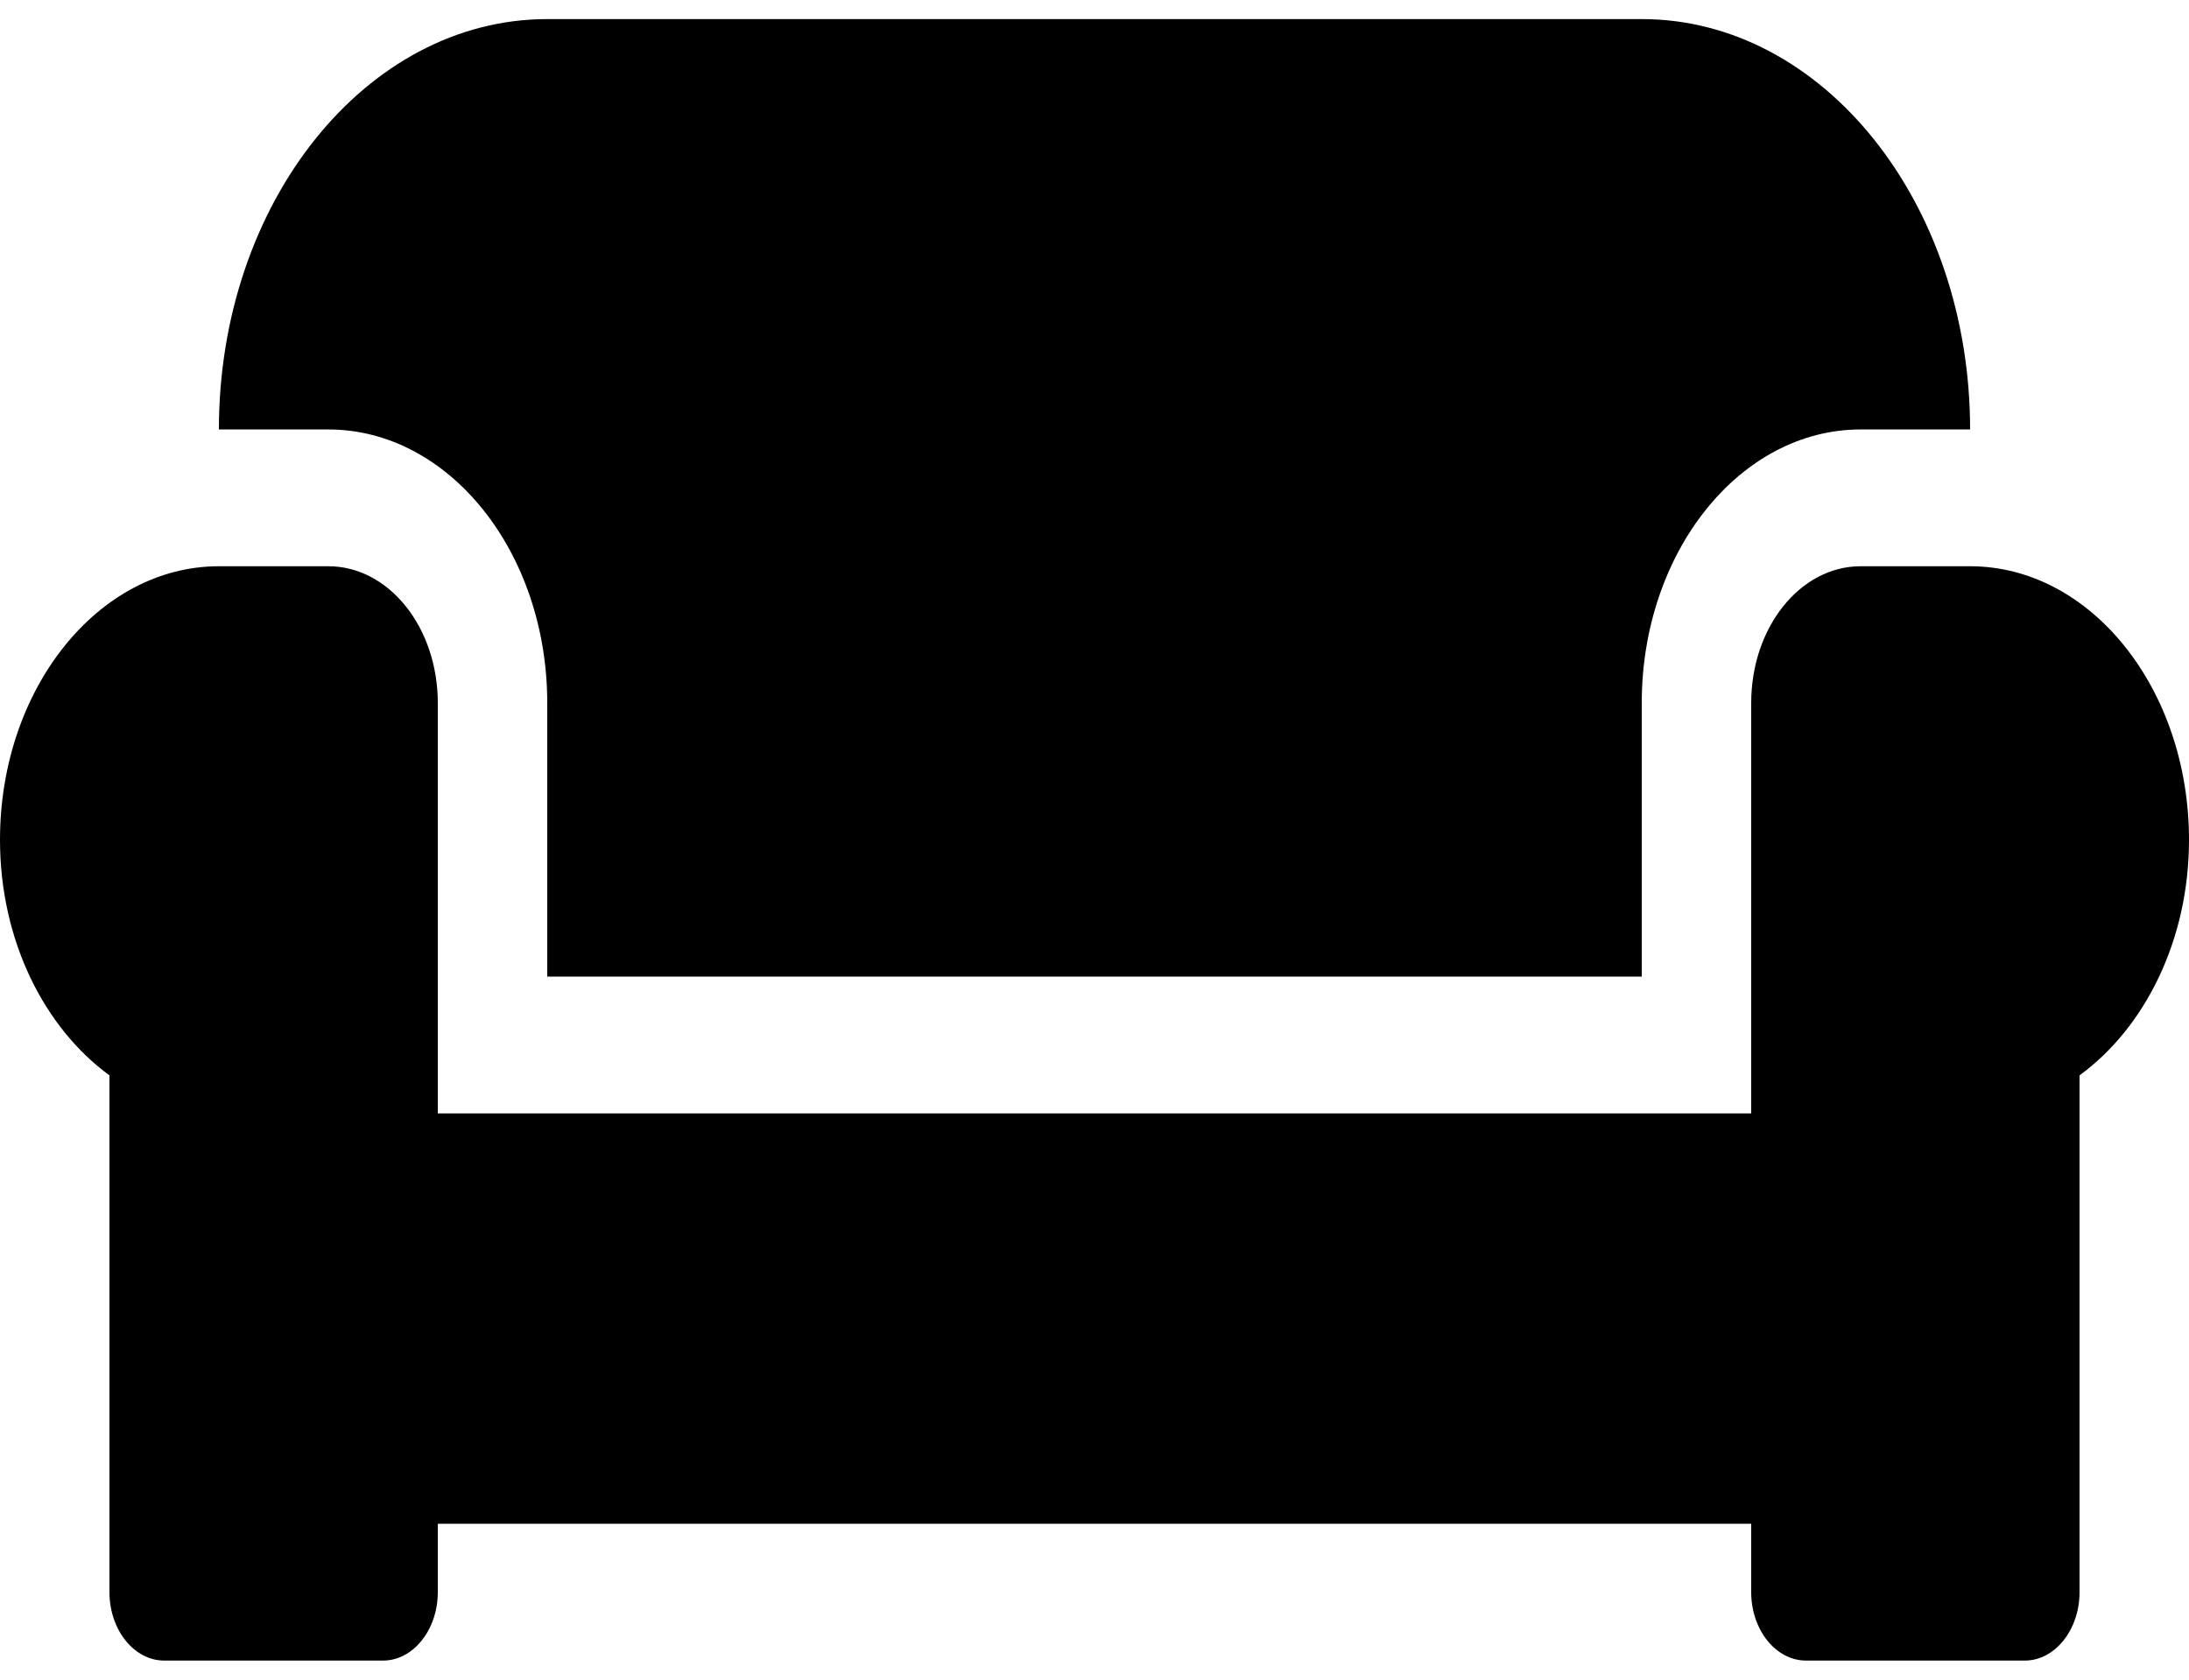 <svg width="86" height="66" viewBox="0 0 86 66" fill="none" xmlns="http://www.w3.org/2000/svg">
<path d="M21.5 27.625V38.375H64.5V27.625C64.5 21.696 68.357 16.875 73.1 16.875H77.4C77.4 7.973 71.622 0.75 64.5 0.75H21.5C14.378 0.75 8.6 7.973 8.6 16.875H12.9C17.643 16.875 21.5 21.696 21.5 27.625ZM77.4 22.25H73.1C70.722 22.25 68.8 24.652 68.8 27.625V43.75H17.2V27.625C17.2 24.652 15.278 22.25 12.9 22.25H8.6C3.857 22.25 0 27.071 0 33C0 36.964 1.747 40.391 4.3 42.255V62.562C4.3 64.041 5.268 65.25 6.45 65.25H15.05C16.233 65.25 17.2 64.041 17.2 62.562V59.875H68.8V62.562C68.8 64.041 69.767 65.25 70.95 65.25H79.55C80.733 65.25 81.7 64.041 81.7 62.562V42.255C84.253 40.391 86 36.964 86 33C86 27.071 82.143 22.25 77.4 22.25Z" fill="black"/>
</svg>
